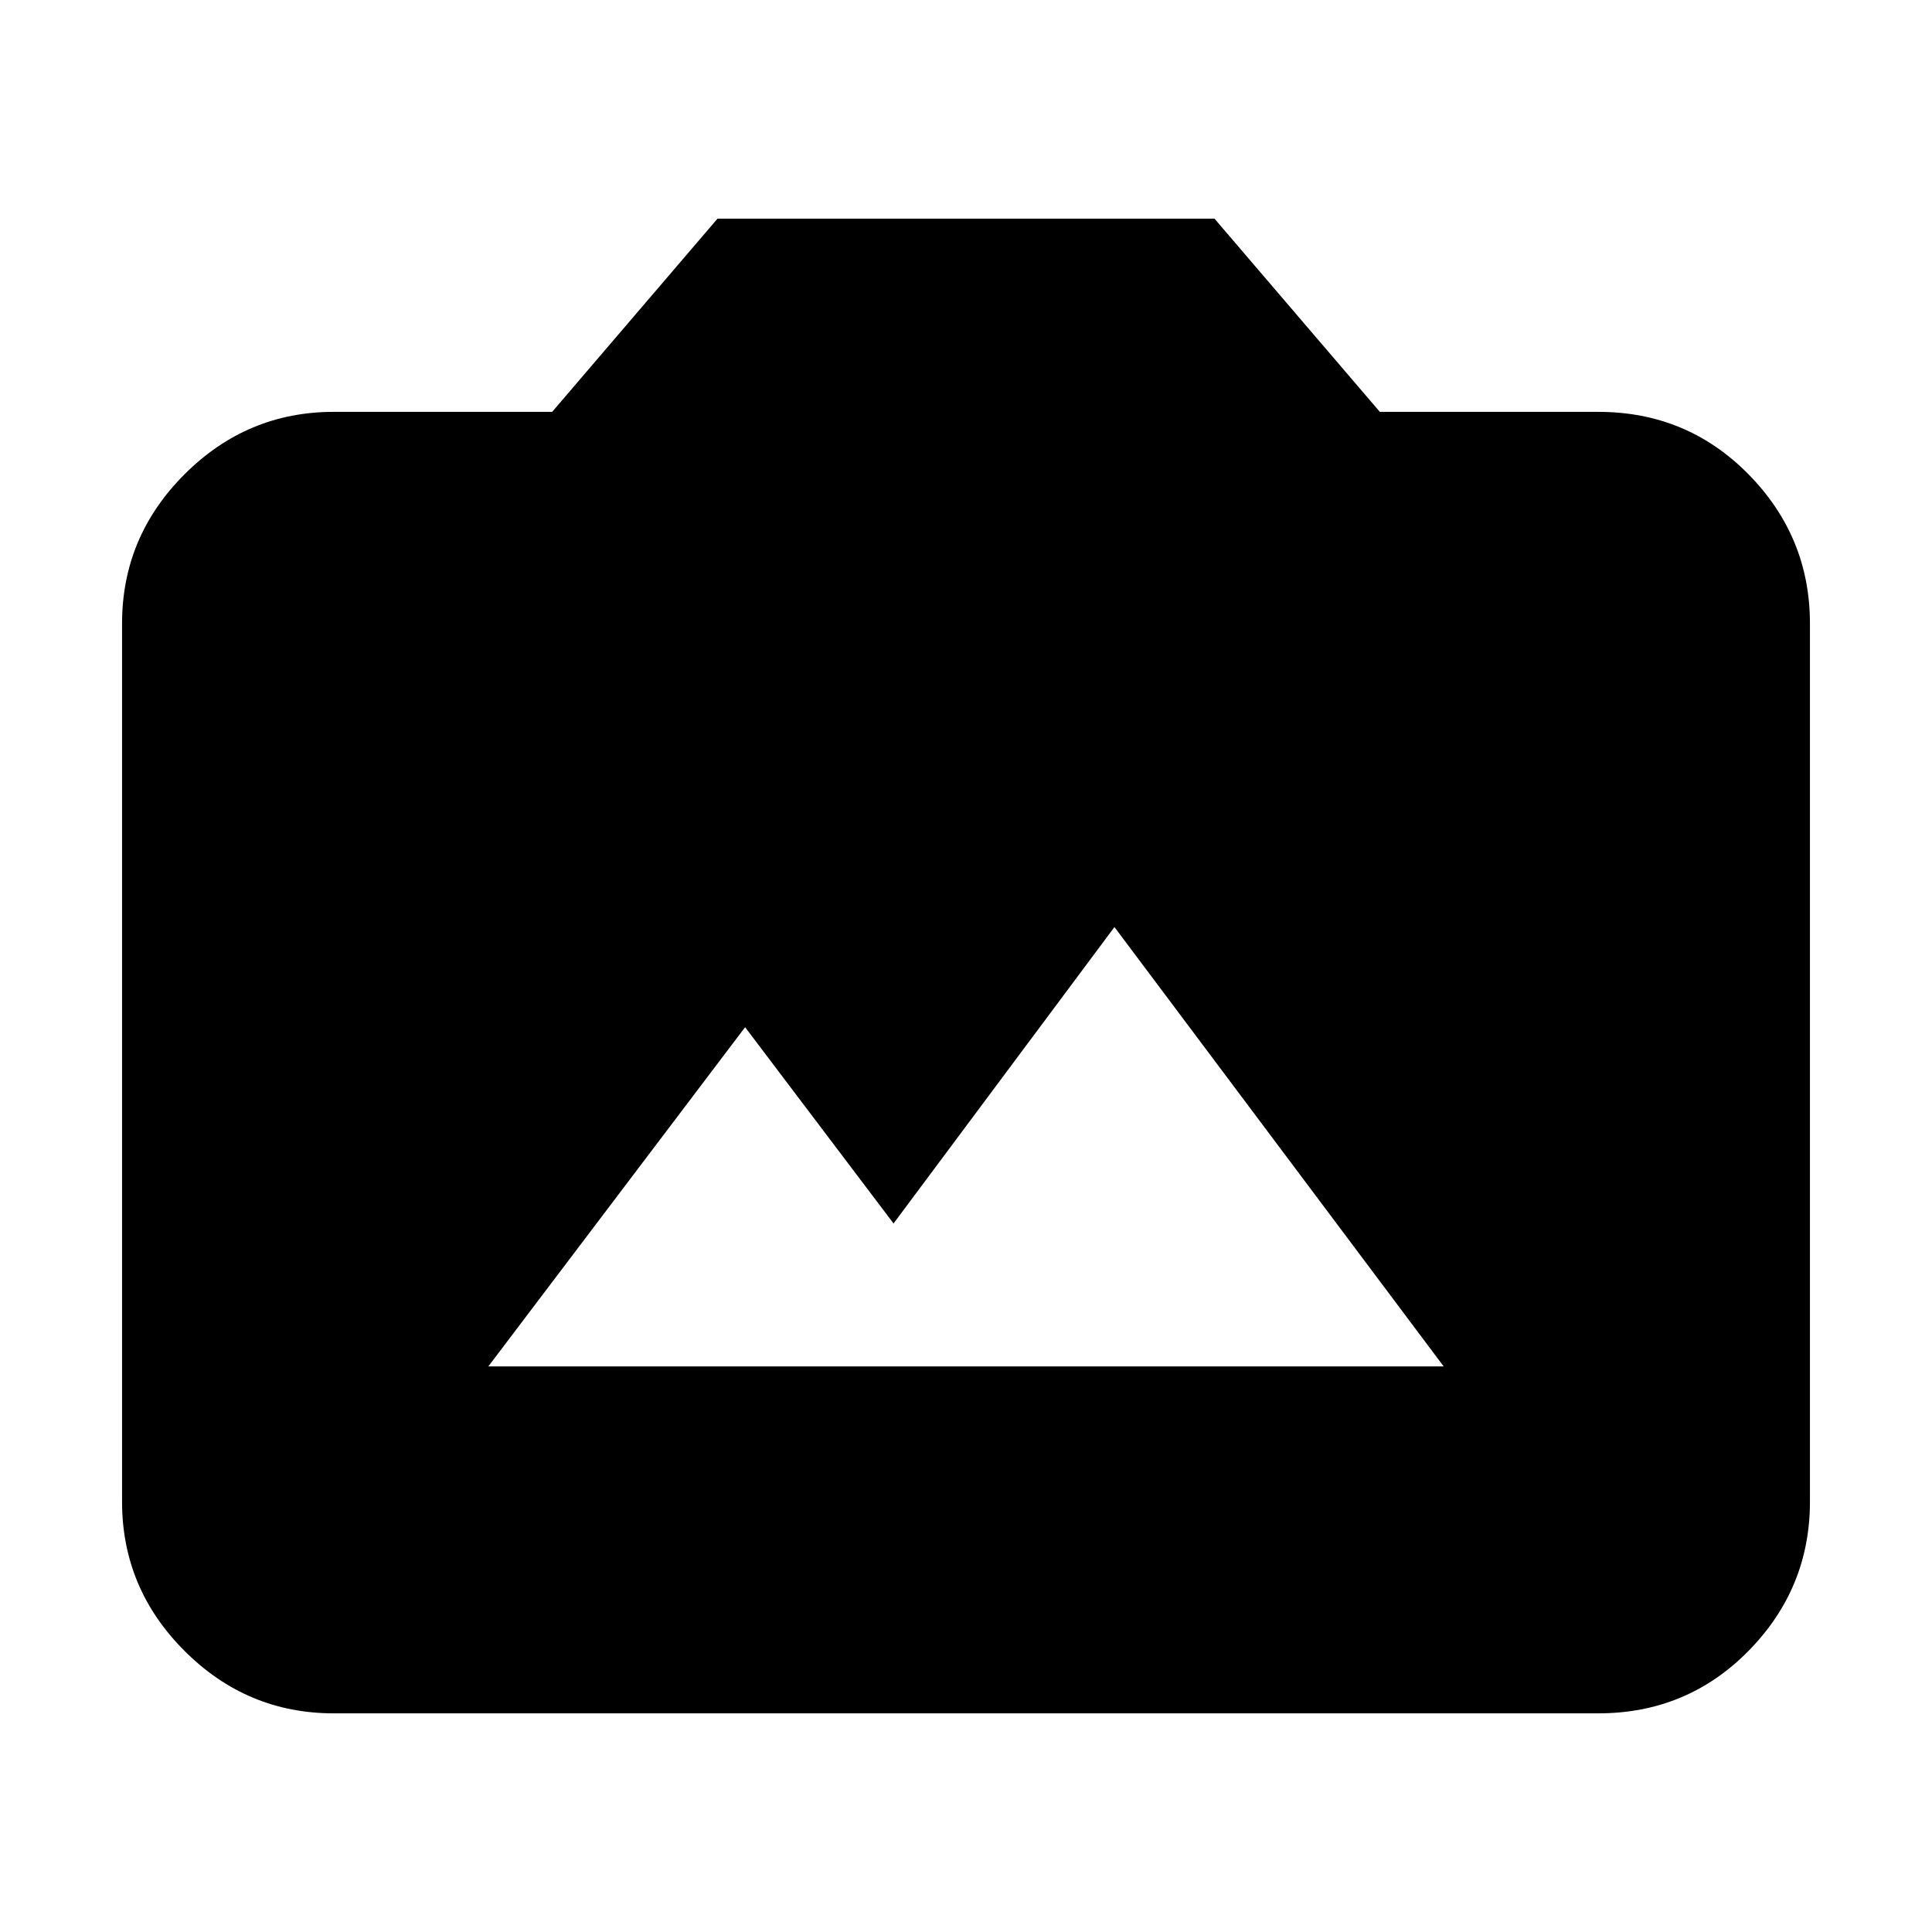 <svg xmlns="http://www.w3.org/2000/svg" height="20" viewBox="0 -960 960 960" width="20"><path d="M165.83-108.65q-43.11 0-74.15-31.03-31.03-31.04-31.03-74.15v-436.34q0-43.11 31.03-74.15 31.04-31.03 74.15-31.03h108.54l82.15-96h246.96l82.15 96h108.54q44.11 0 74.65 31.03 30.53 31.04 30.53 74.15v436.34q0 43.11-30.53 74.15-30.54 31.03-74.65 31.03H165.83Zm76.82-172.39h474.7L553.76-499.35 444-352.07l-73.76-97.52-127.59 168.55Z"/></svg>